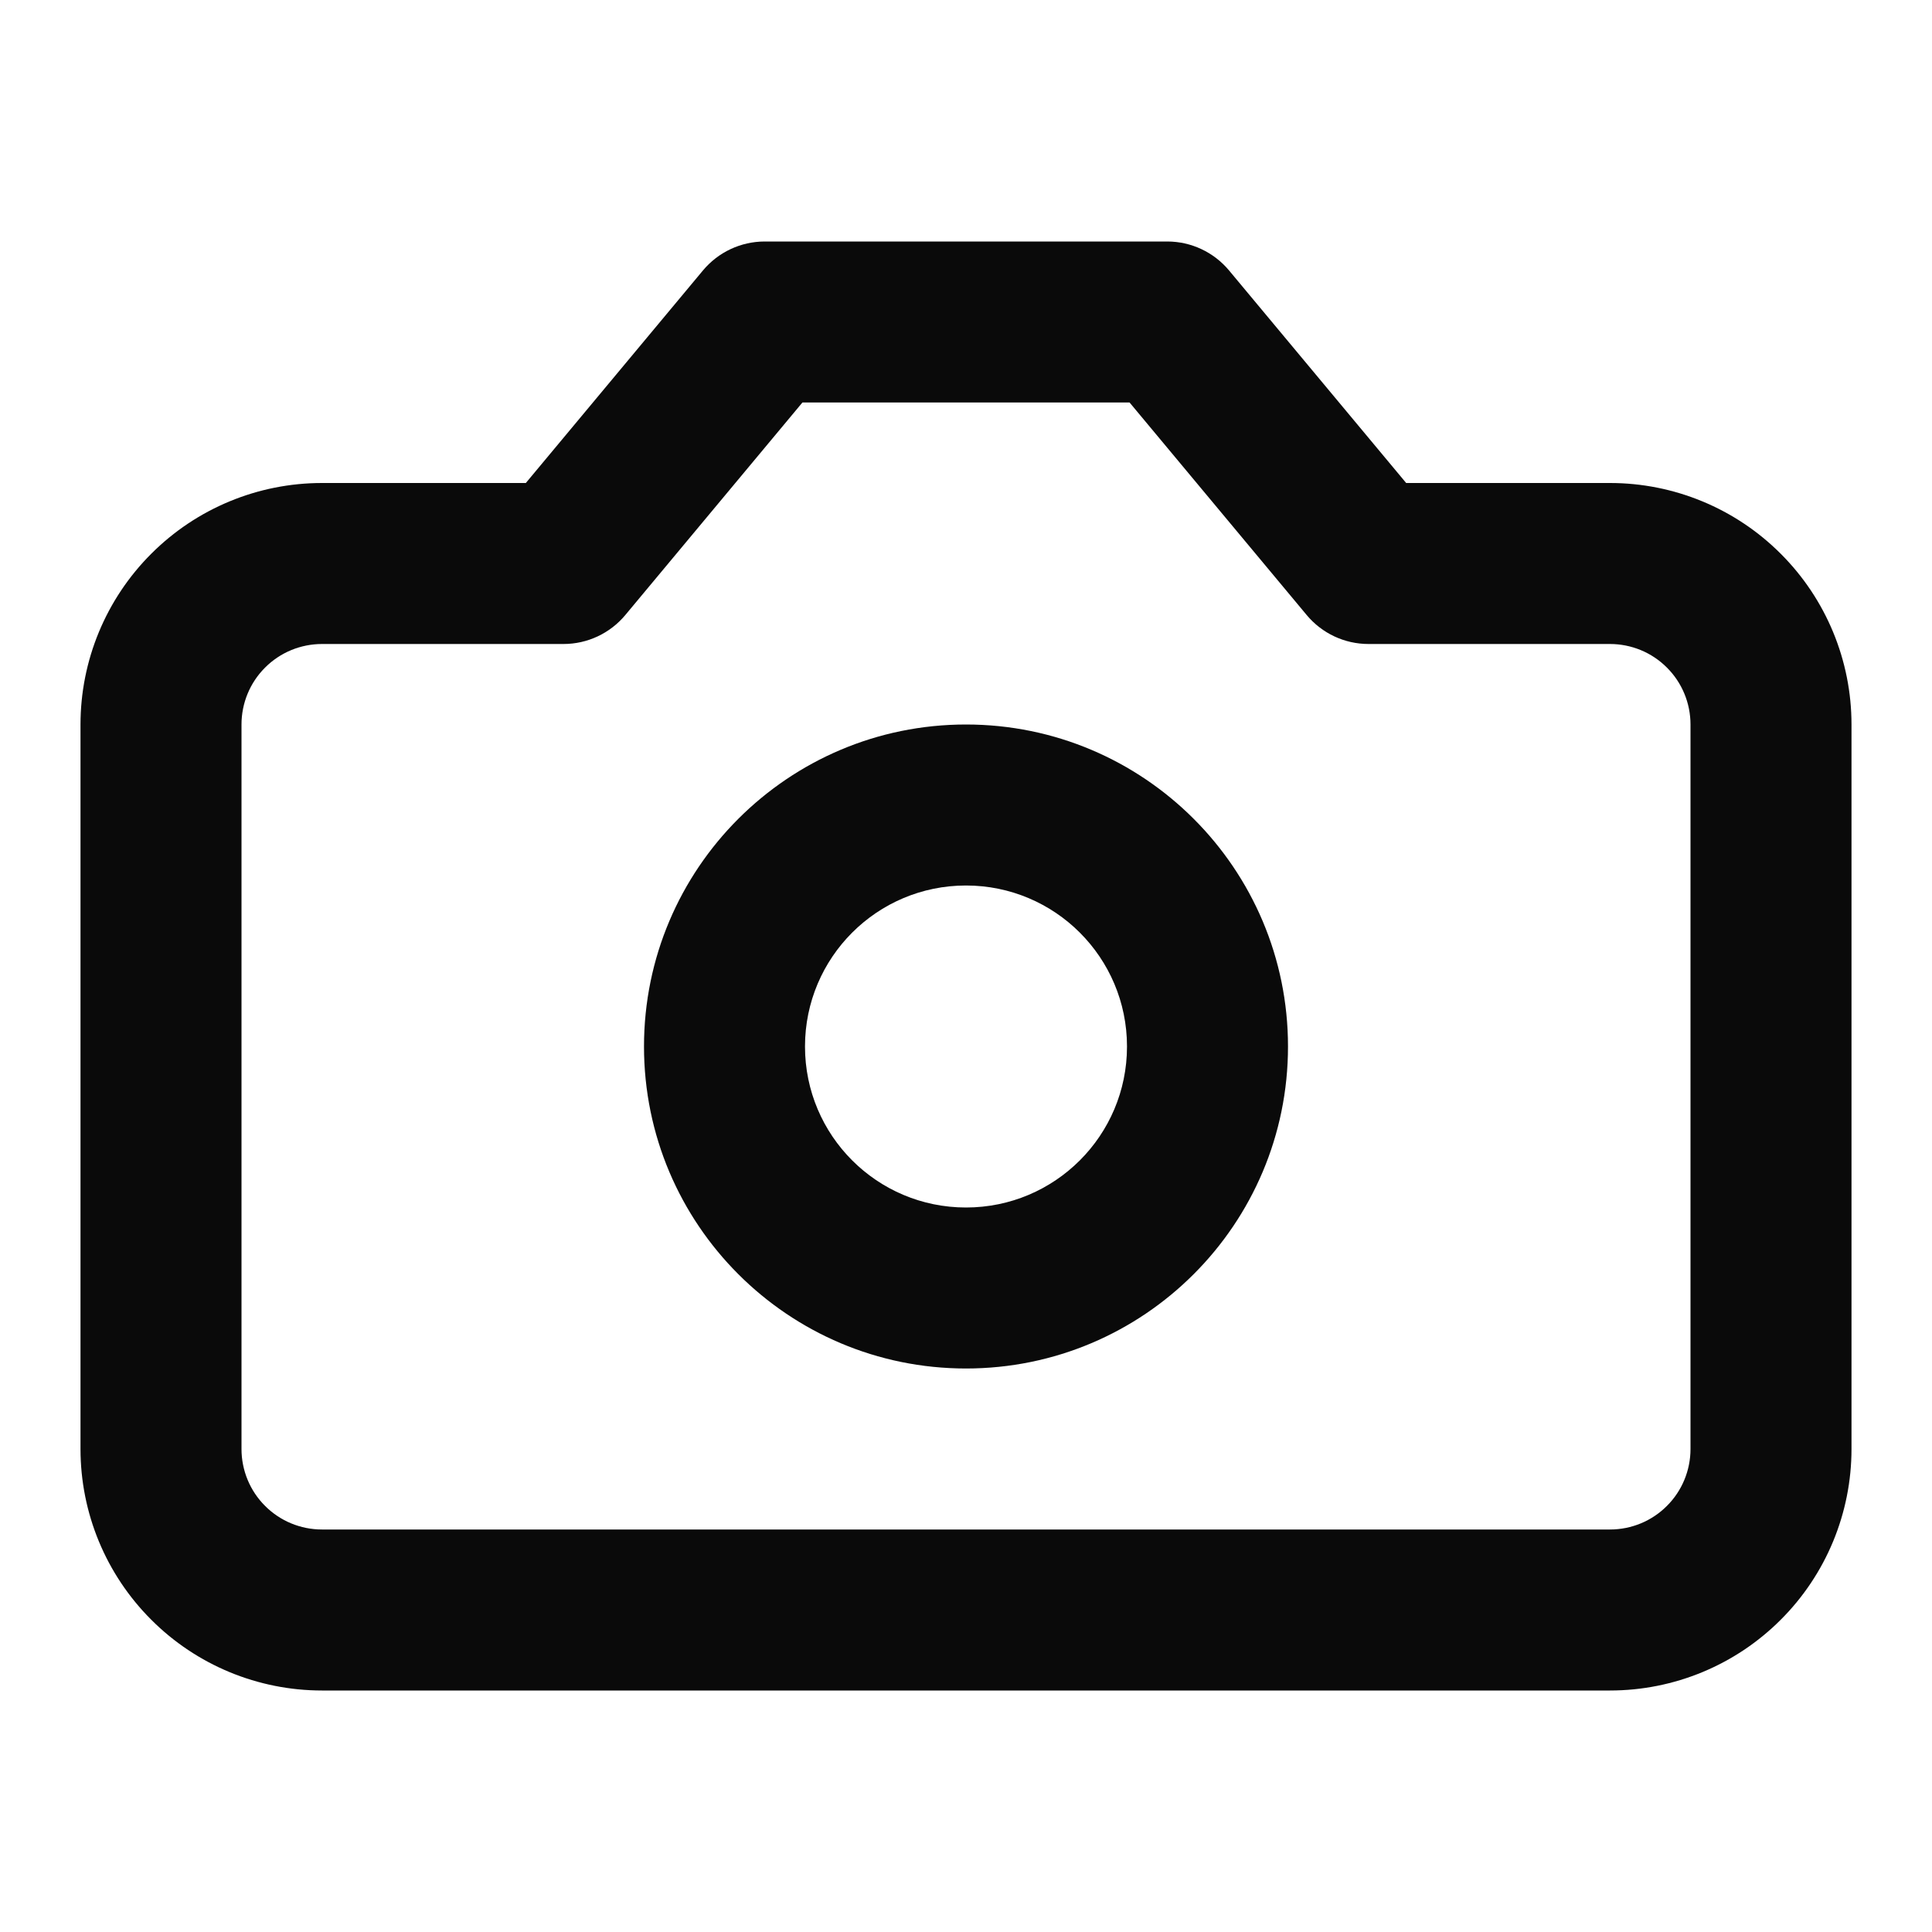 <svg width="24" height="24" viewBox="0 0 24 24" fill="none" xmlns="http://www.w3.org/2000/svg">
<path fill-rule="evenodd" clip-rule="evenodd" d="M8.732 3.36C8.922 3.132 9.203 3 9.5 3H14.5C14.797 3 15.078 3.132 15.268 3.36L17.468 6H20C20.796 6 21.559 6.316 22.121 6.879C22.684 7.441 23 8.204 23 9V18C23 18.796 22.684 19.559 22.121 20.121C21.559 20.684 20.796 21 20 21H4C3.204 21 2.441 20.684 1.879 20.121C1.316 19.559 1 18.796 1 18V9C1 8.204 1.316 7.441 1.879 6.879C2.441 6.316 3.204 6 4 6H6.532L8.732 3.36ZM9.968 5L7.768 7.64C7.578 7.868 7.297 8 7 8H4C3.735 8 3.48 8.105 3.293 8.293C3.105 8.48 3 8.735 3 9V18C3 18.265 3.105 18.52 3.293 18.707C3.48 18.895 3.735 19 4 19H20C20.265 19 20.52 18.895 20.707 18.707C20.895 18.52 21 18.265 21 18V9C21 8.735 20.895 8.48 20.707 8.293C20.52 8.105 20.265 8 20 8H17C16.703 8 16.422 7.868 16.232 7.64L14.032 5H9.968Z" fill="#0A0A0A"/>
<path fill-rule="evenodd" clip-rule="evenodd" d="M12 11C10.895 11 10 11.895 10 13C10 14.105 10.895 15 12 15C13.105 15 14 14.105 14 13C14 11.895 13.105 11 12 11ZM8 13C8 10.791 9.791 9 12 9C14.209 9 16 10.791 16 13C16 15.209 14.209 17 12 17C9.791 17 8 15.209 8 13Z" fill="#0A0A0A"/>
</svg>
